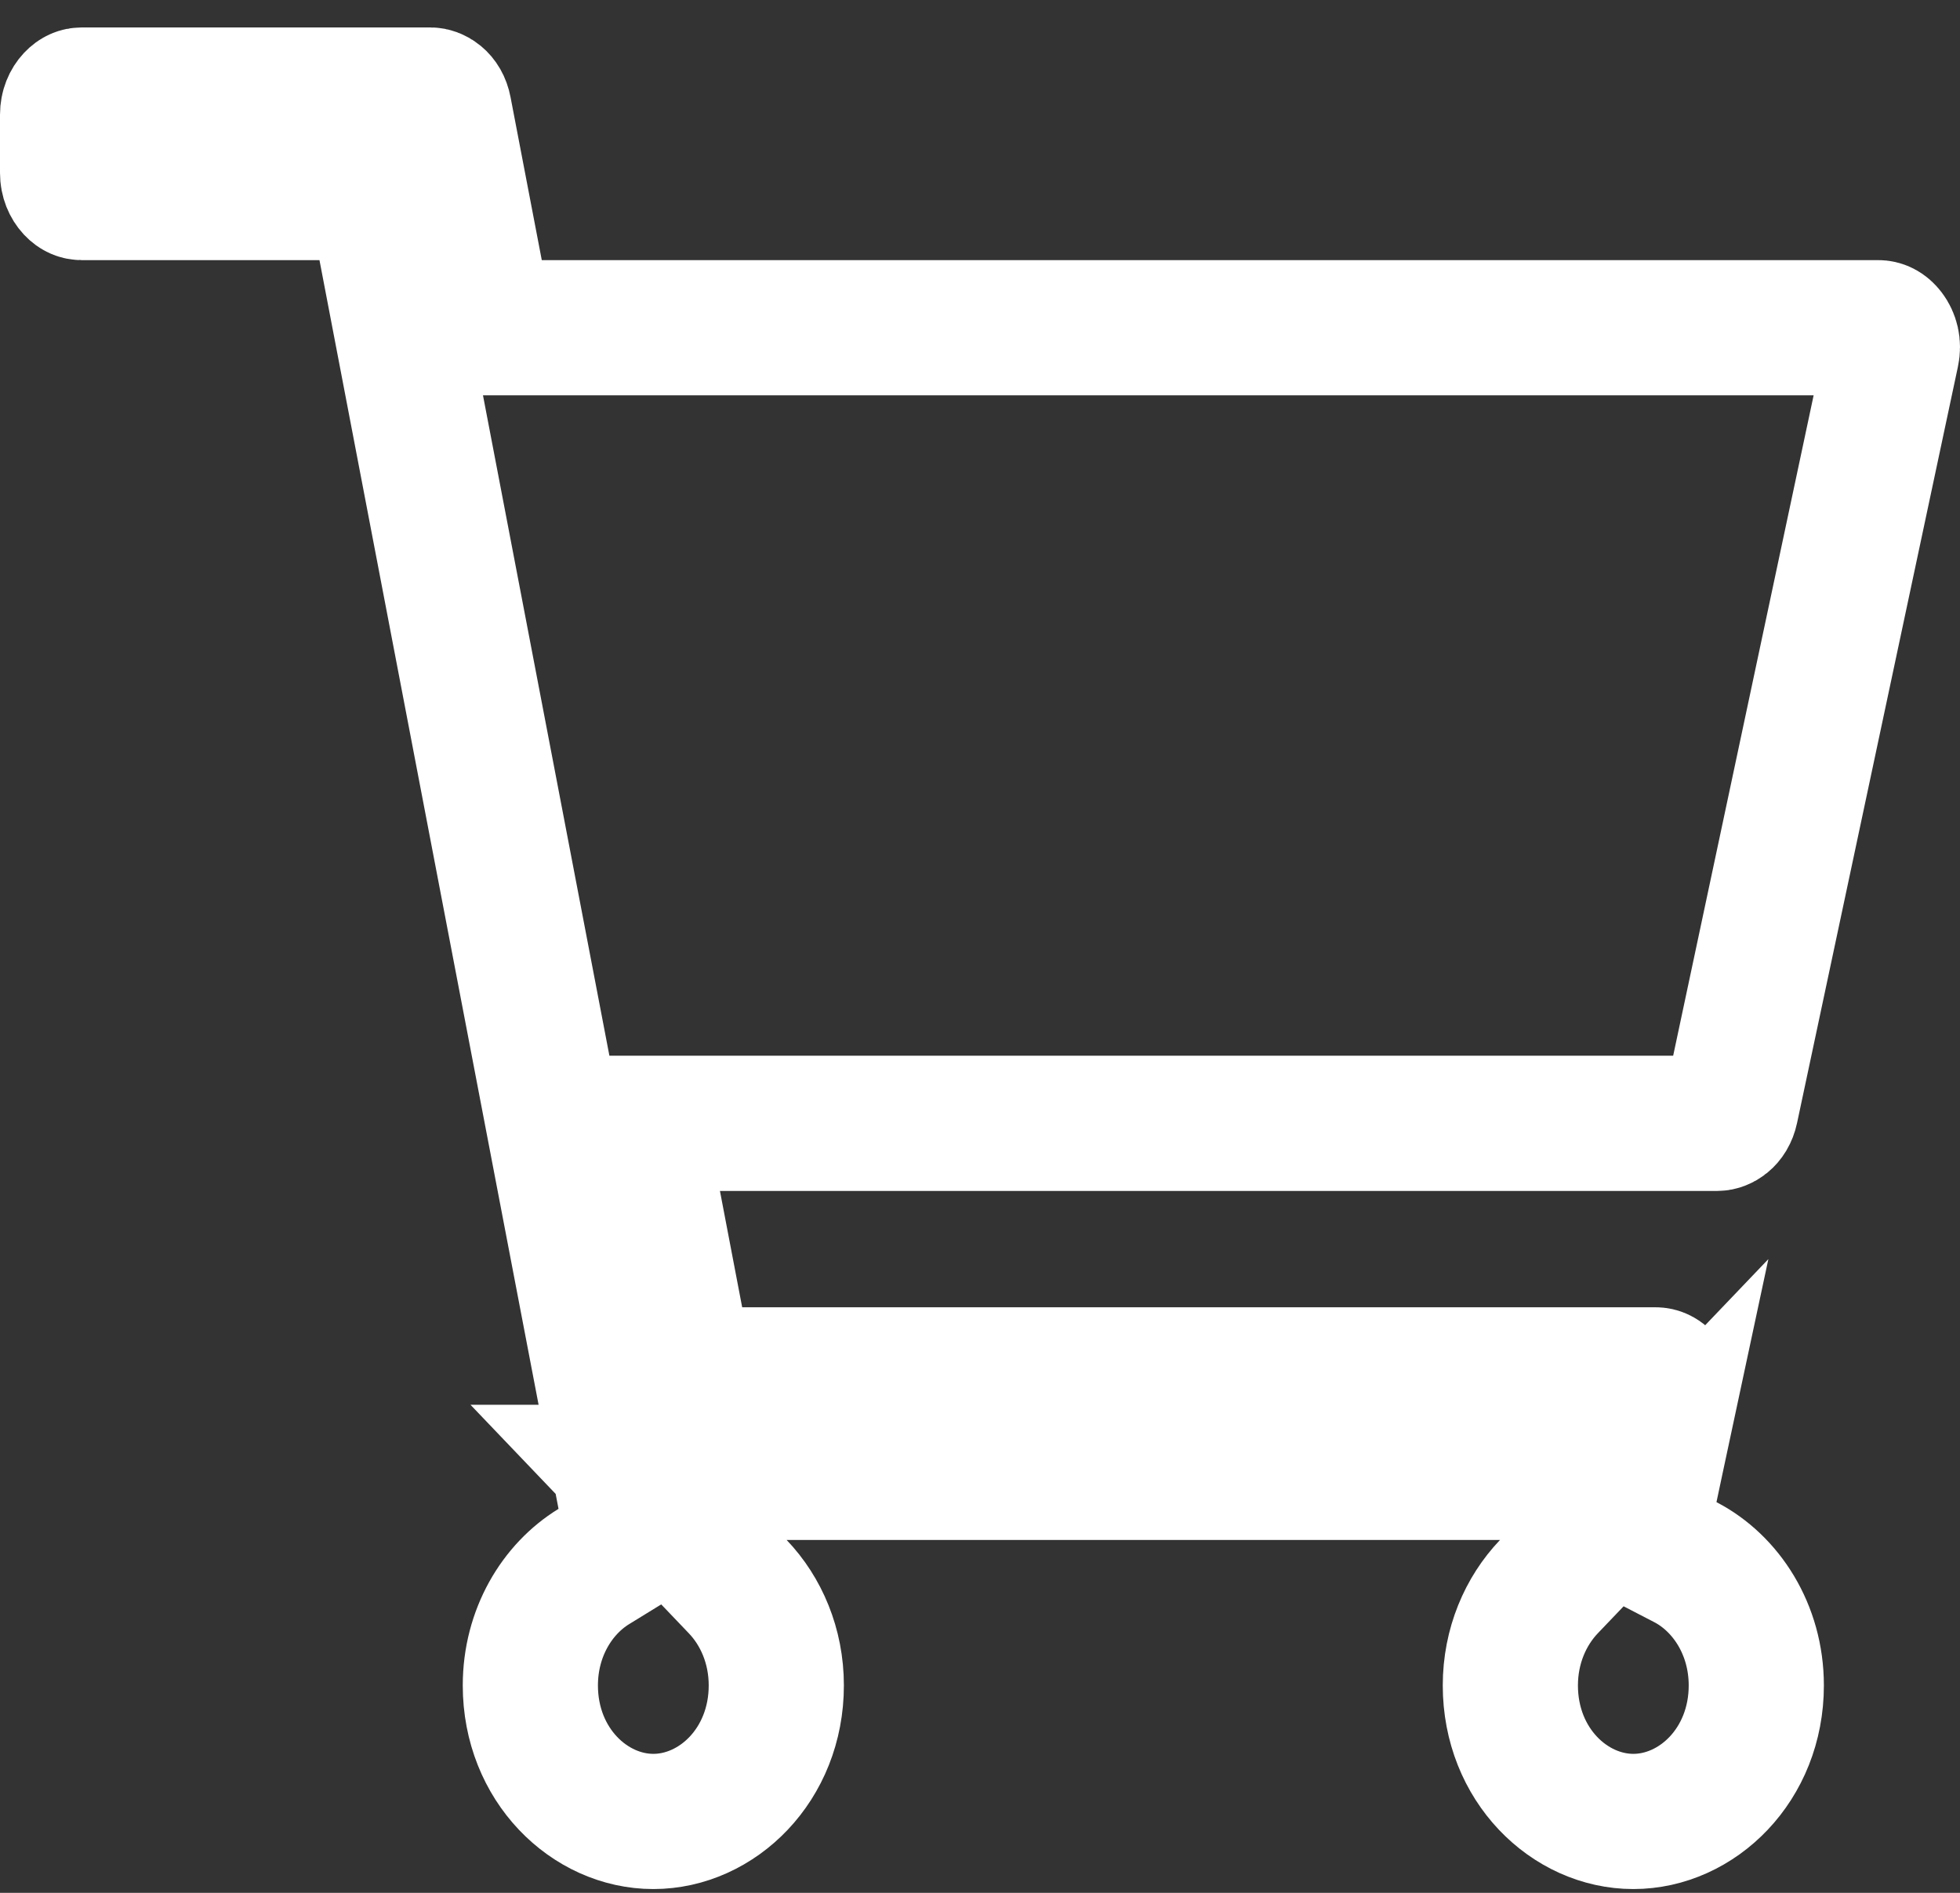 <svg width="29" height="28" viewBox="0 0 29 28" fill="none" xmlns="http://www.w3.org/2000/svg">
<rect x="0" y="0" width="29" height="28" fill="#333333" stroke="none"/>
<path d="M25.611 16.404L25.611 16.404C25.575 16.573 25.46 16.617 25.411 16.617H10.652H9.442L9.67 17.805L9.999 19.526L10.155 20.338H10.982H24.496C24.536 20.338 24.589 20.355 24.639 20.422C24.691 20.491 24.72 20.593 24.696 20.707L24.468 21.78H22.194H11.639H9.3L10.916 23.471C11.262 23.833 11.486 24.348 11.486 24.932C11.486 26.106 10.61 26.944 9.667 26.944C8.723 26.944 7.847 26.106 7.847 24.932C7.847 24.155 8.242 23.506 8.787 23.172L9.376 22.81L9.246 22.132L5.709 3.66L5.553 2.848H4.727H1.208C1.173 2.848 1.129 2.835 1.084 2.787C1.038 2.737 1 2.659 1 2.557V1.697C1 1.595 1.038 1.516 1.084 1.467C1.129 1.419 1.173 1.406 1.208 1.406H6.37C6.42 1.406 6.539 1.451 6.572 1.626L6.572 1.626L7.034 4.036L7.189 4.848H8.016H27.791C27.832 4.848 27.884 4.865 27.934 4.932C27.986 5.001 28.016 5.103 27.991 5.217L25.611 16.404ZM22.917 23.471L24.449 21.868L24.418 22.013L24.26 22.758L24.936 23.108C25.536 23.419 25.986 24.102 25.986 24.932C25.986 26.106 25.11 26.944 24.167 26.944C23.223 26.944 22.347 26.106 22.347 24.932C22.347 24.348 22.572 23.833 22.917 23.471Z" stroke="white" stroke-width="2"/>
</svg>
